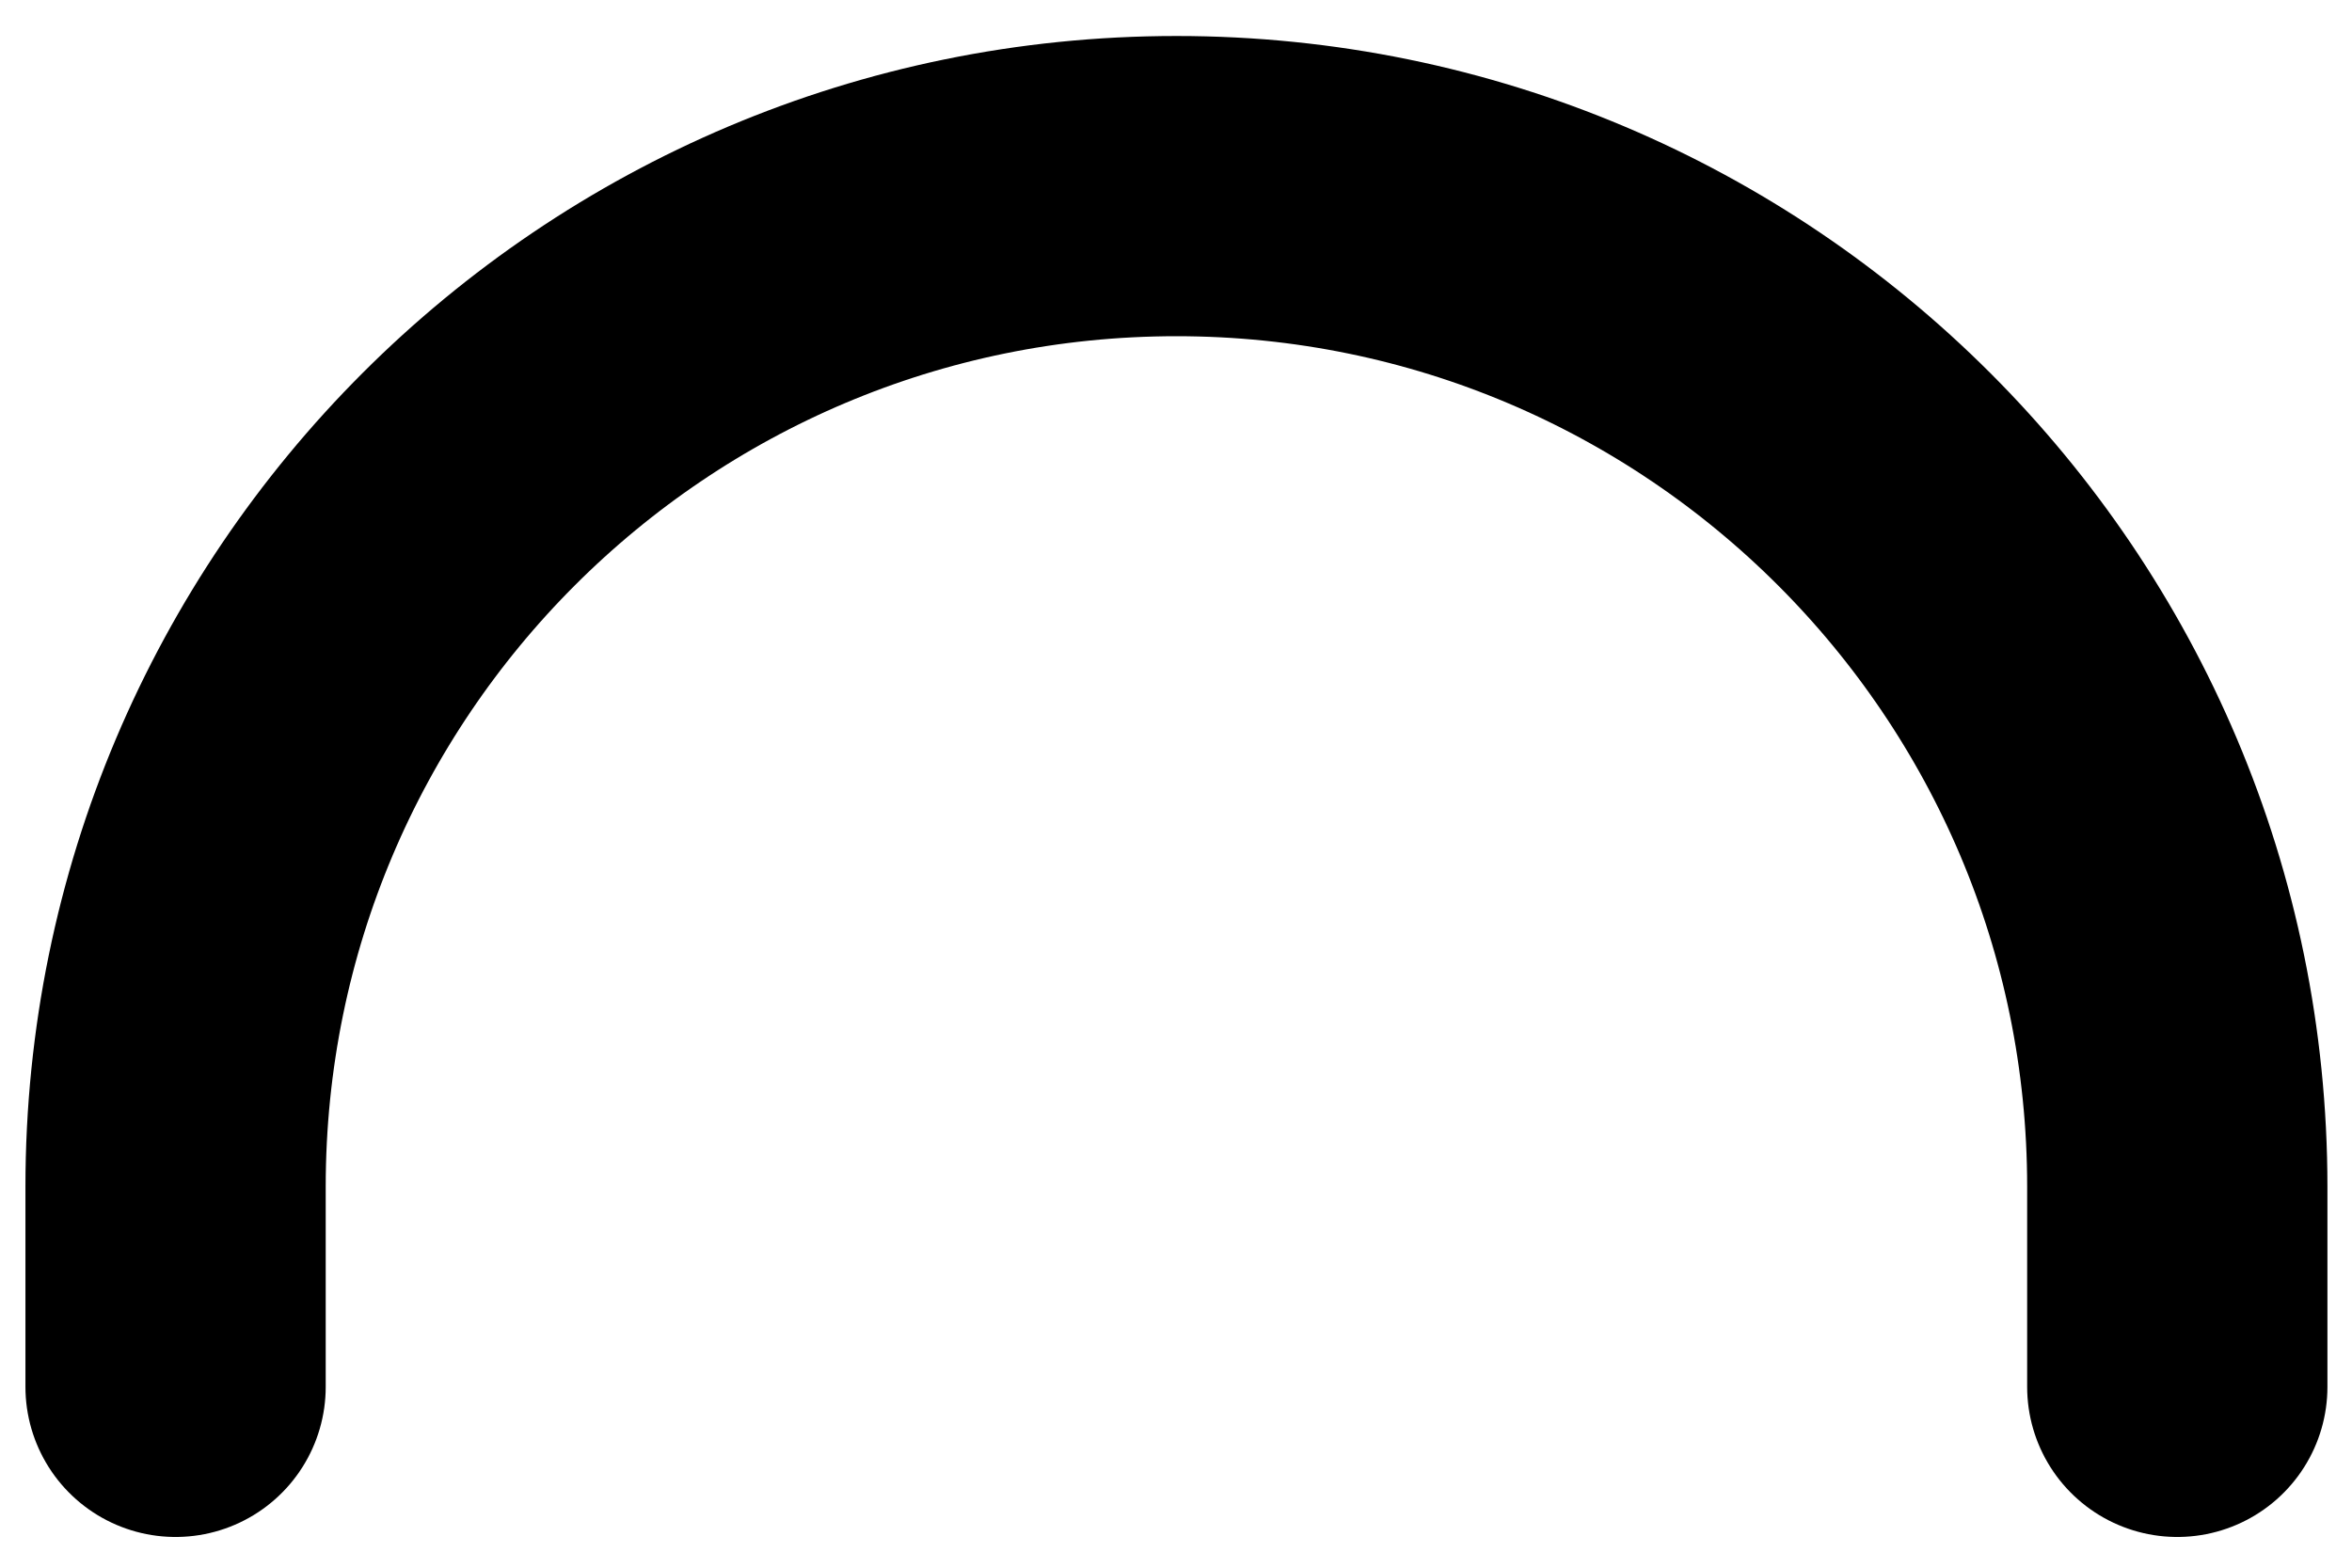 <?xml version="1.0" encoding="UTF-8" standalone="no"?><svg width='57' height='38' viewBox='0 0 57 38' fill='none' xmlns='http://www.w3.org/2000/svg'>
<path d='M4.255 33.617V28.766C4.255 15.37 15.115 4.511 28.511 4.511C41.906 4.511 52.766 15.37 52.766 28.766V33.617' stroke='black' stroke-width='7.277' stroke-linecap='round'/>
</svg>
